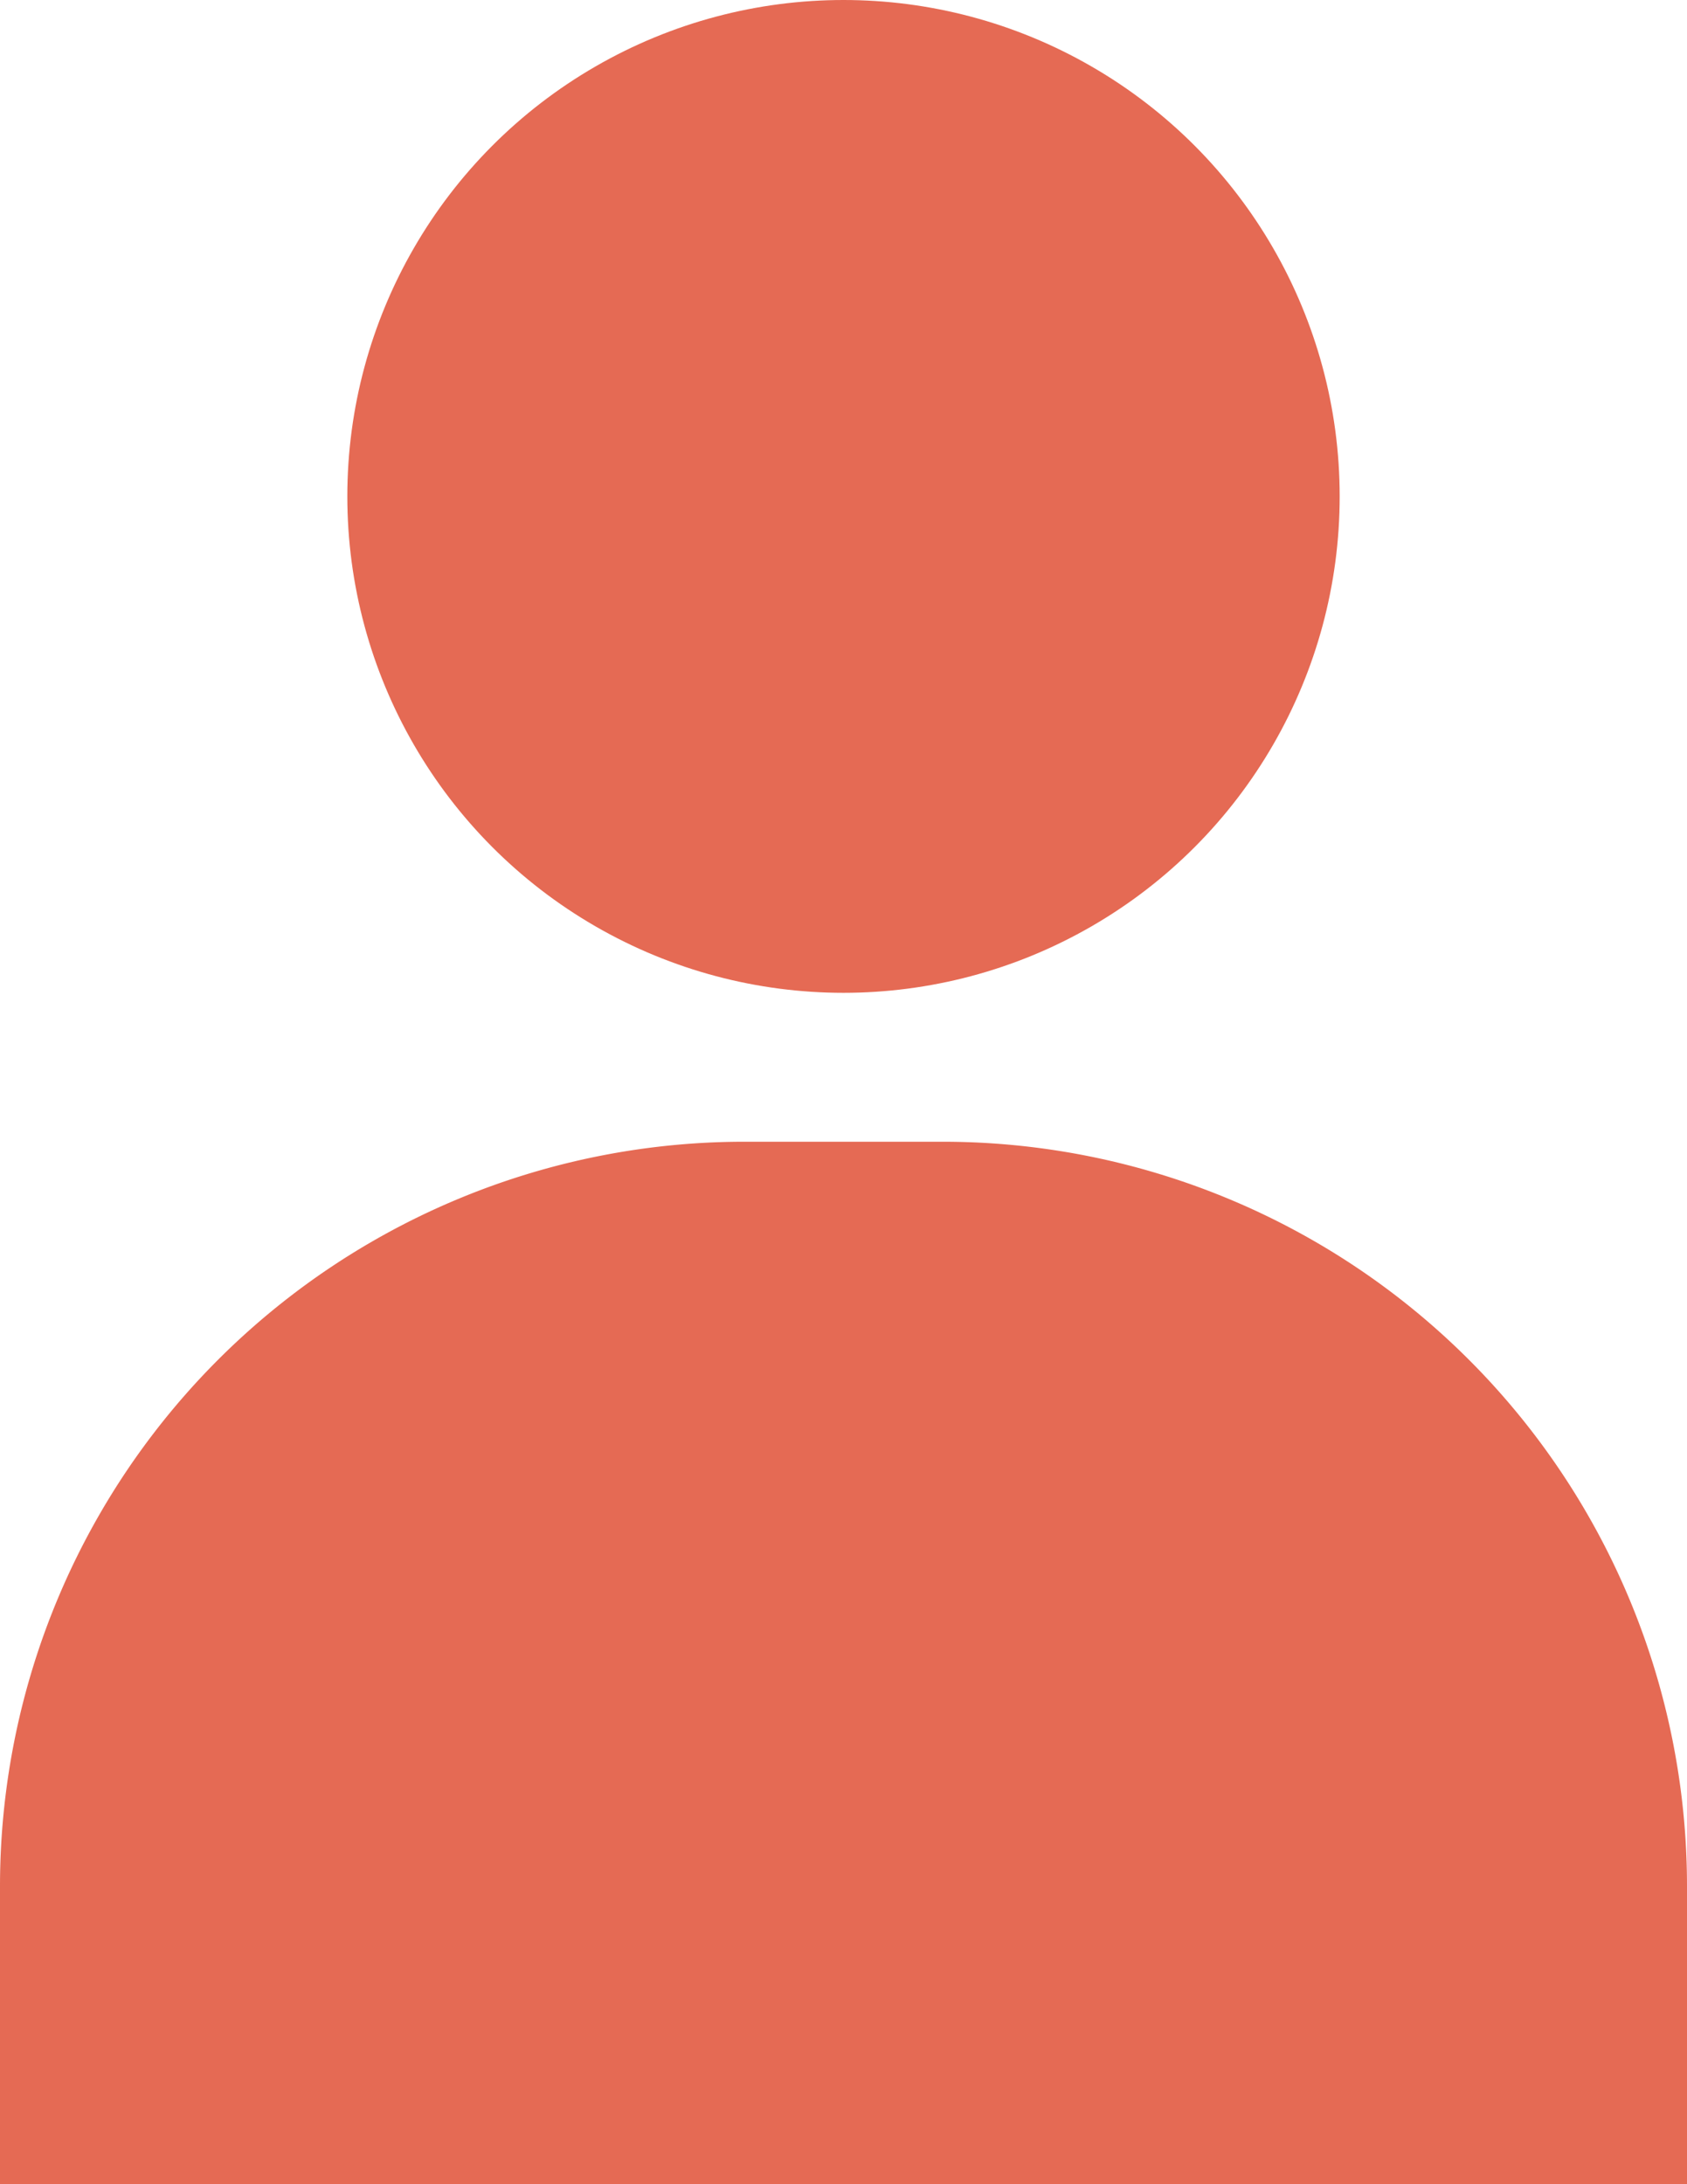 <?xml version="1.0" encoding="UTF-8"?>
<svg xmlns="http://www.w3.org/2000/svg" viewBox="0 0 34 44"><g fill="#418fde" data-name="Layer 2"><path d="M19 23h-4A15 15 0 0 0 0 38v6h34v-6a15 15 0 0 0-15-15z" style="fill: #e56a54;"/><circle cx="17" cy="10" r="10" style="fill: #e56a54;"/></g></svg>
